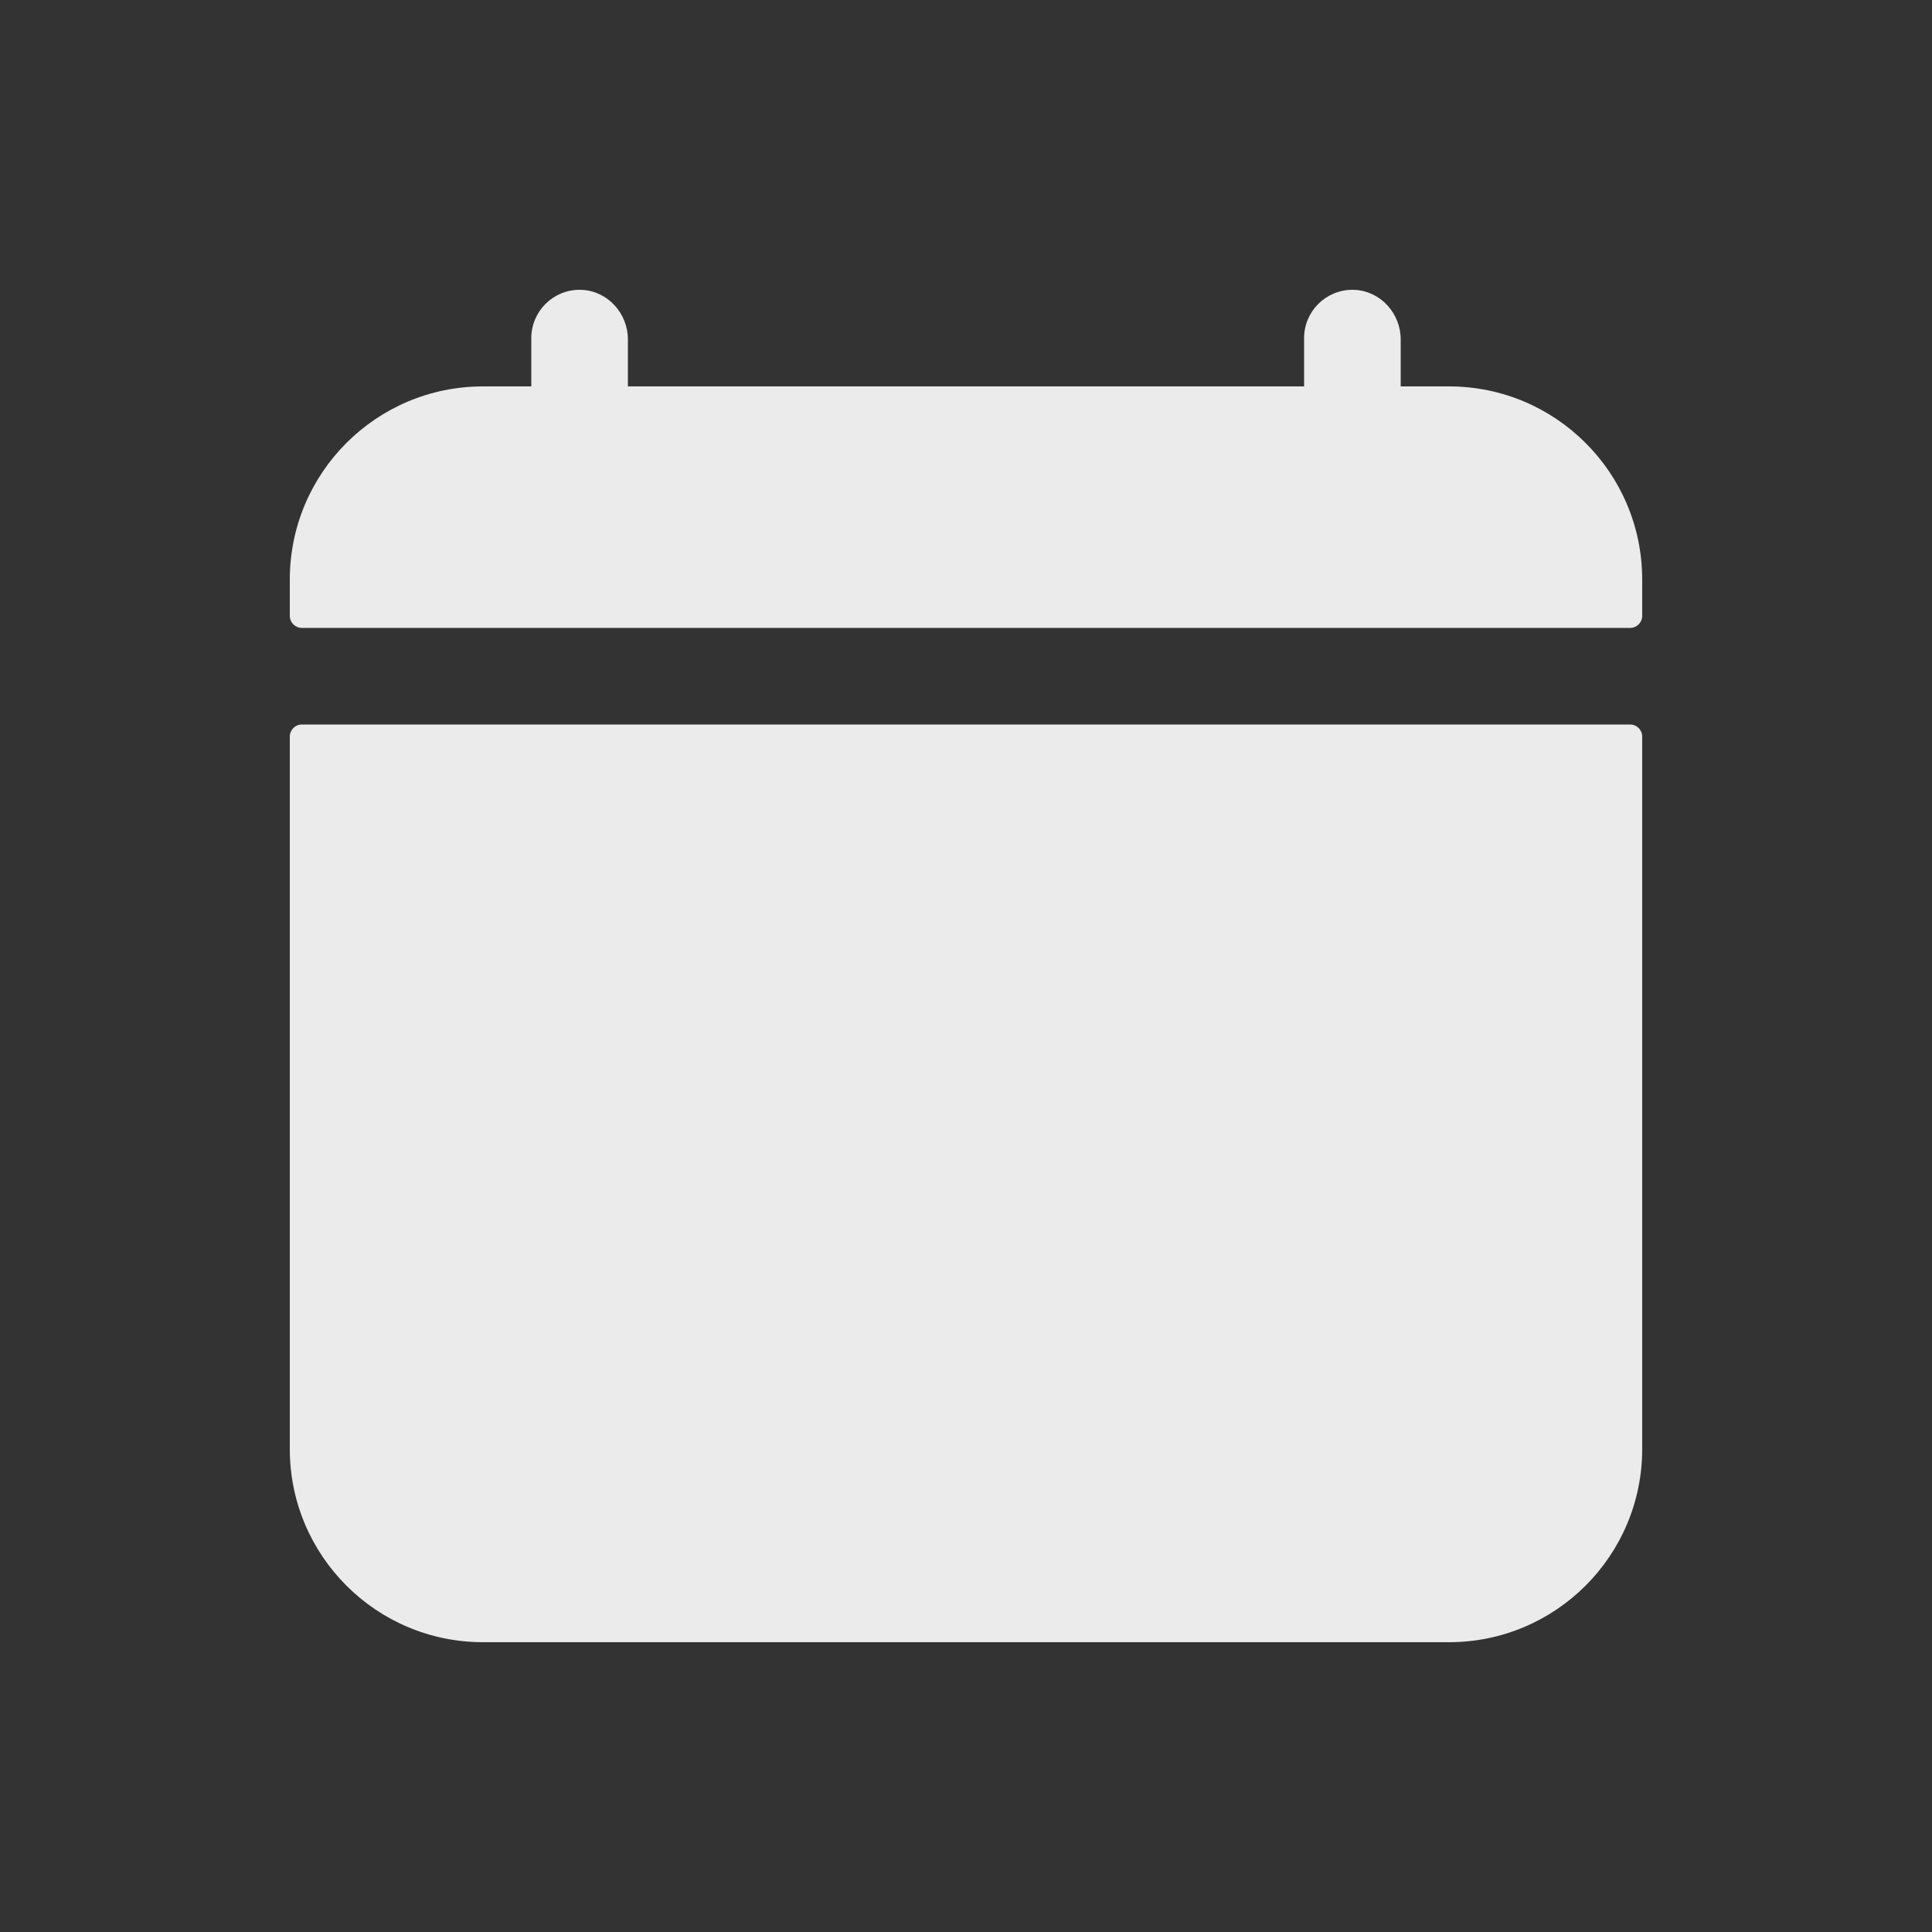 <!-- Generated by IcoMoon.io -->
<svg version="1.1" xmlns="http://www.w3.org/2000/svg" width="40" height="40" viewBox="0 0 40 40">
<rect x="0" y="0" width="40" height="40" fill="#333333" stroke="none"/>
<title>io-calendar-clear</title>
<path fill="#ebebeb" d="M34 12c0-2.209-1.791-4-4-4v0h-1v-0.972c0-0.538-0.414-1-0.952-1.027-0.014-0.001-0.031-0.001-0.048-0.001-0.552 0-1 0.448-1 1v0 1h-14v-0.972c0-0.538-0.414-1-0.952-1.027-0.014-0.001-0.031-0.001-0.048-0.001-0.552 0-1 0.448-1 1v0 1h-1c-2.209 0-4 1.791-4 4v0 0.75c0 0.138 0.112 0.25 0.25 0.25v0h27.5c0.138 0 0.25-0.112 0.25-0.25v0z"></path>
<path fill="#ebebeb" d="M6 30c0 2.209 1.791 4 4 4v0h20c2.209 0 4-1.791 4-4v0-14.75c0-0.138-0.112-0.25-0.25-0.25v0h-27.5c-0.138 0-0.25 0.112-0.25 0.25v0z"></path>
</svg>
